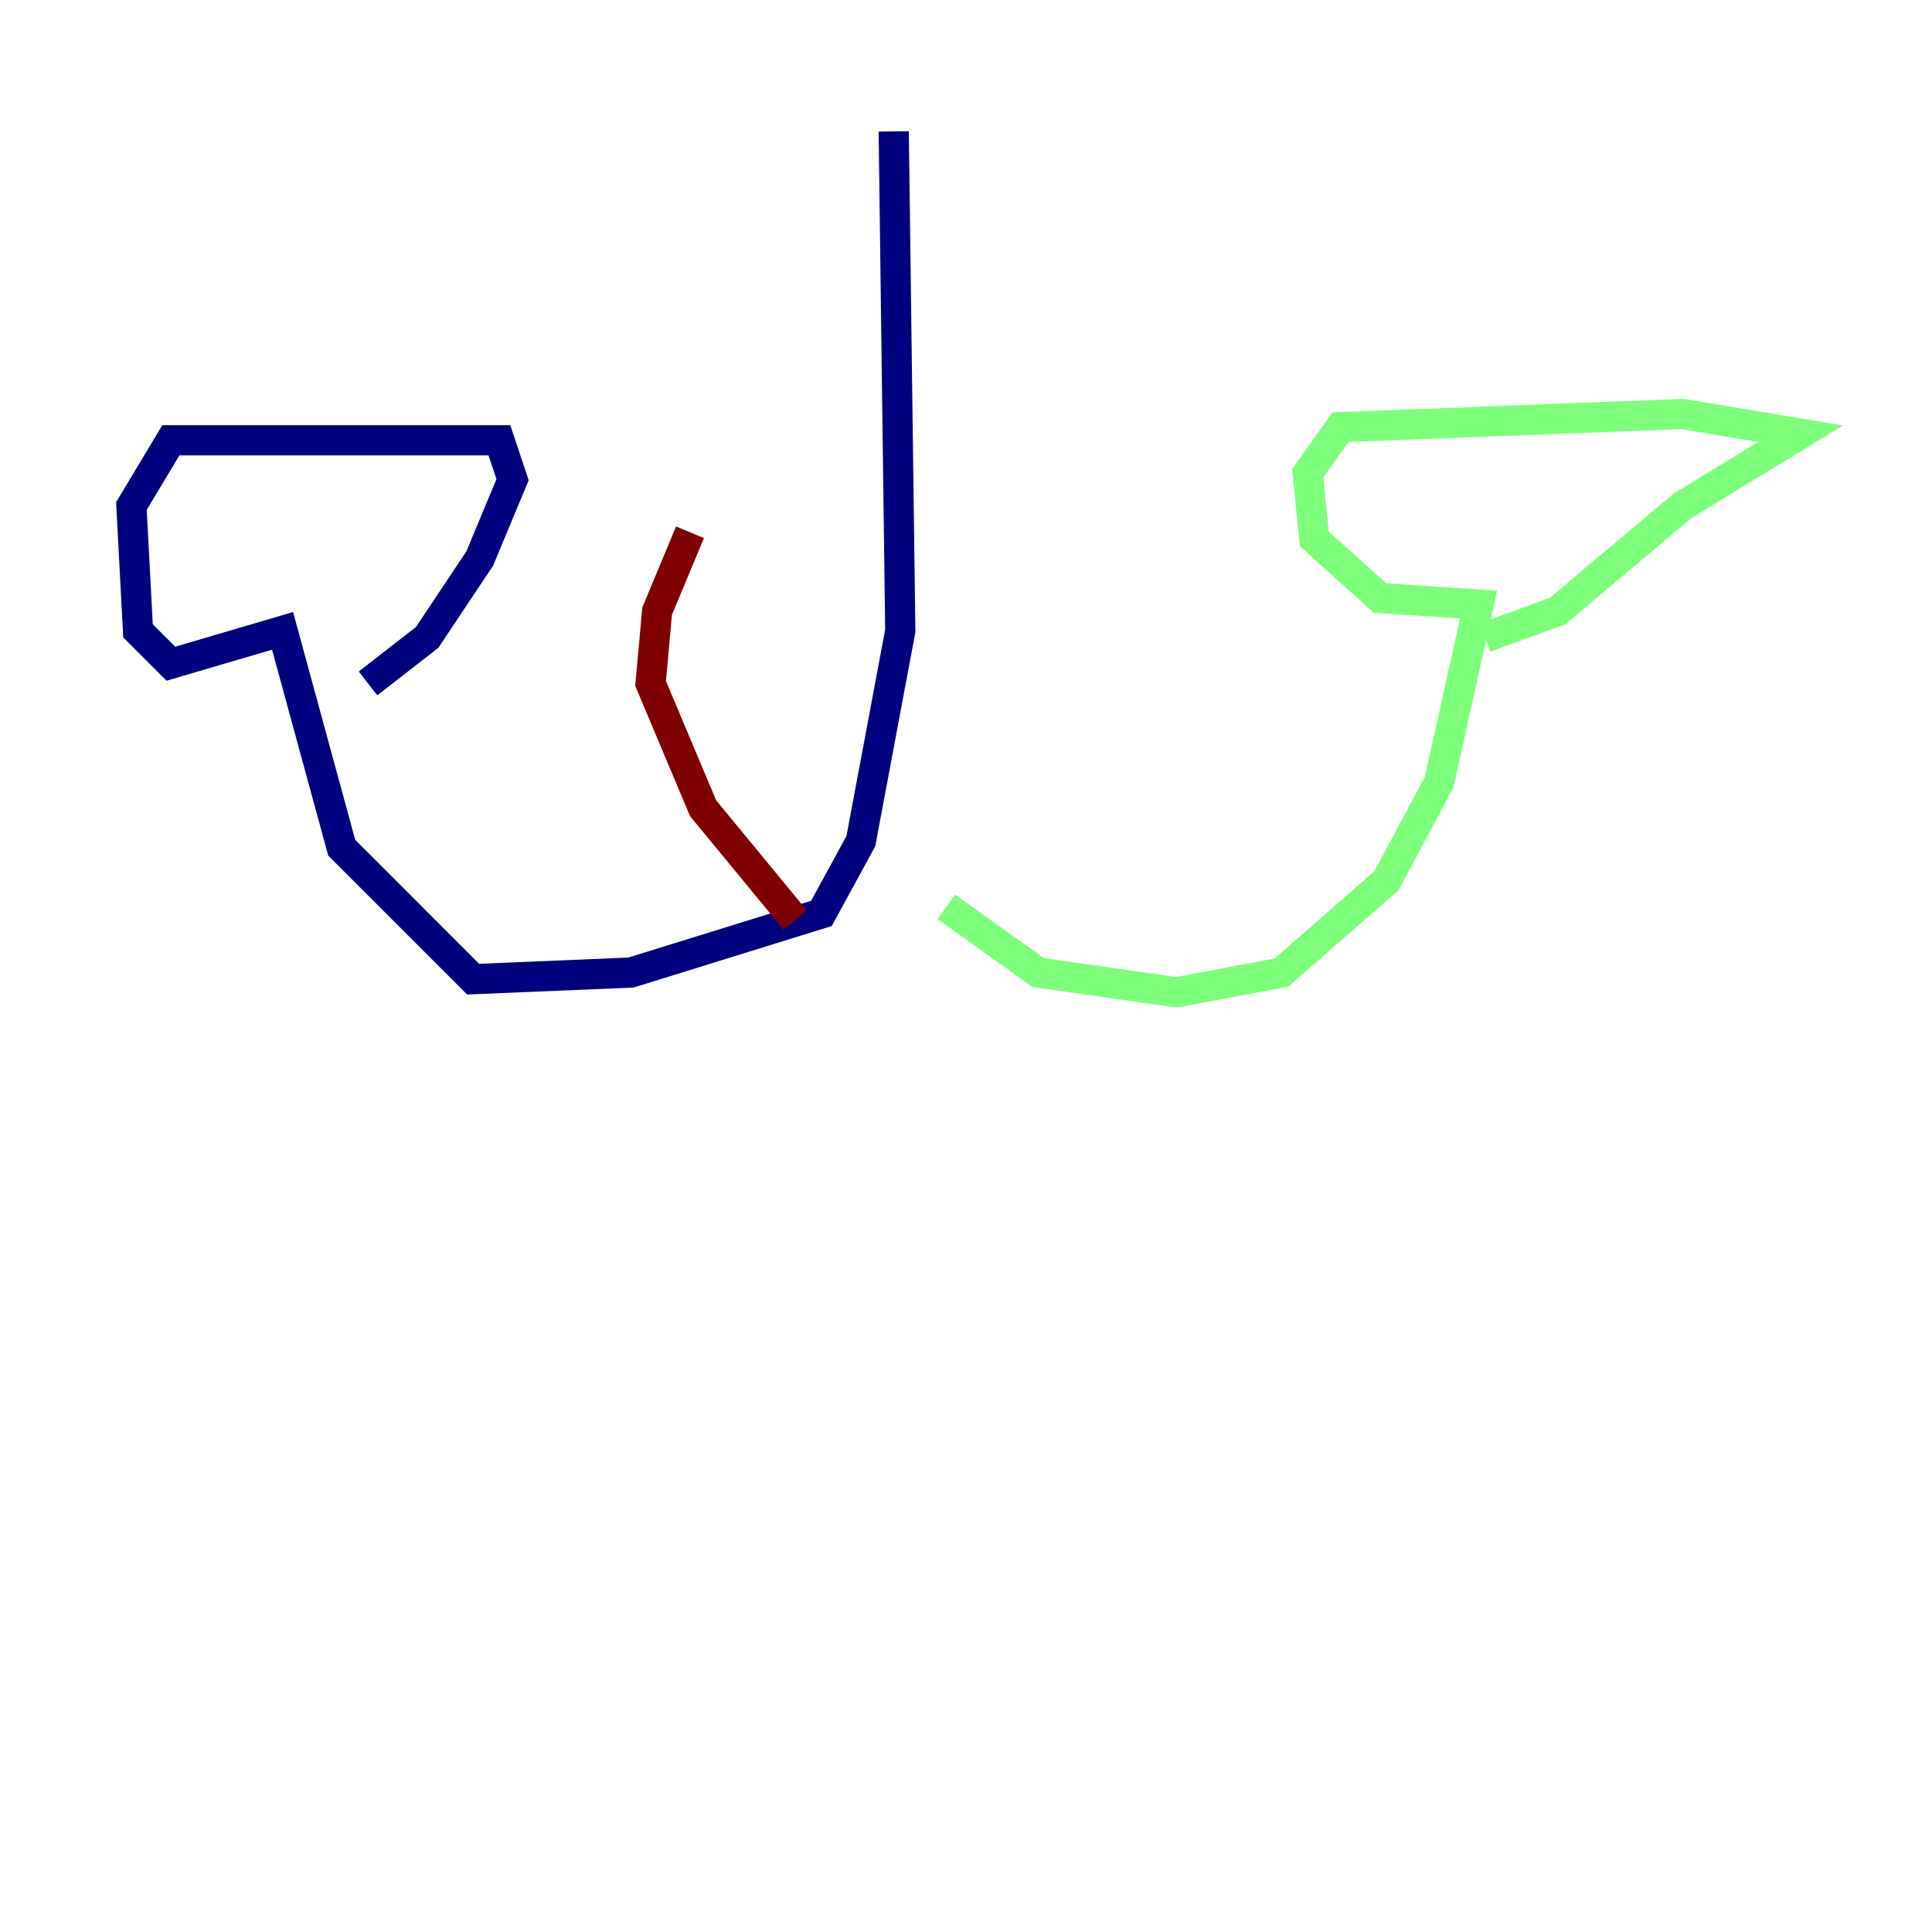<?xml version="1.0" encoding="utf-8" ?>
<svg baseProfile="tiny" height="128" version="1.2" viewBox="0,0,128,128" width="128" xmlns="http://www.w3.org/2000/svg" xmlns:ev="http://www.w3.org/2001/xml-events" xmlns:xlink="http://www.w3.org/1999/xlink"><defs /><polyline fill="none" points="59.211,8.707 59.646,41.796 57.034,55.728 54.422,60.517 41.796,64.435 31.347,64.871 22.64,56.163 18.721,41.796 11.32,43.973 9.143,41.796 8.707,33.524 11.32,29.17 33.088,29.17 33.959,31.782 31.782,37.007 28.299,42.231 24.381,45.279" stroke="#00007f" stroke-width="2" /><polyline fill="none" points="62.694,60.082 68.789,64.435 77.932,65.742 84.898,64.435 91.864,58.34 95.347,51.809 97.959,40.054 91.429,39.619 87.075,35.701 86.639,31.347 88.816,28.299 111.456,27.429 119.293,28.735 111.456,33.524 103.184,40.49 98.395,42.231" stroke="#7cff79" stroke-width="2" /><polyline fill="none" points="52.68,60.952 46.585,53.551 43.102,45.279 43.537,40.49 45.714,35.265" stroke="#7f0000" stroke-width="2" /></svg>